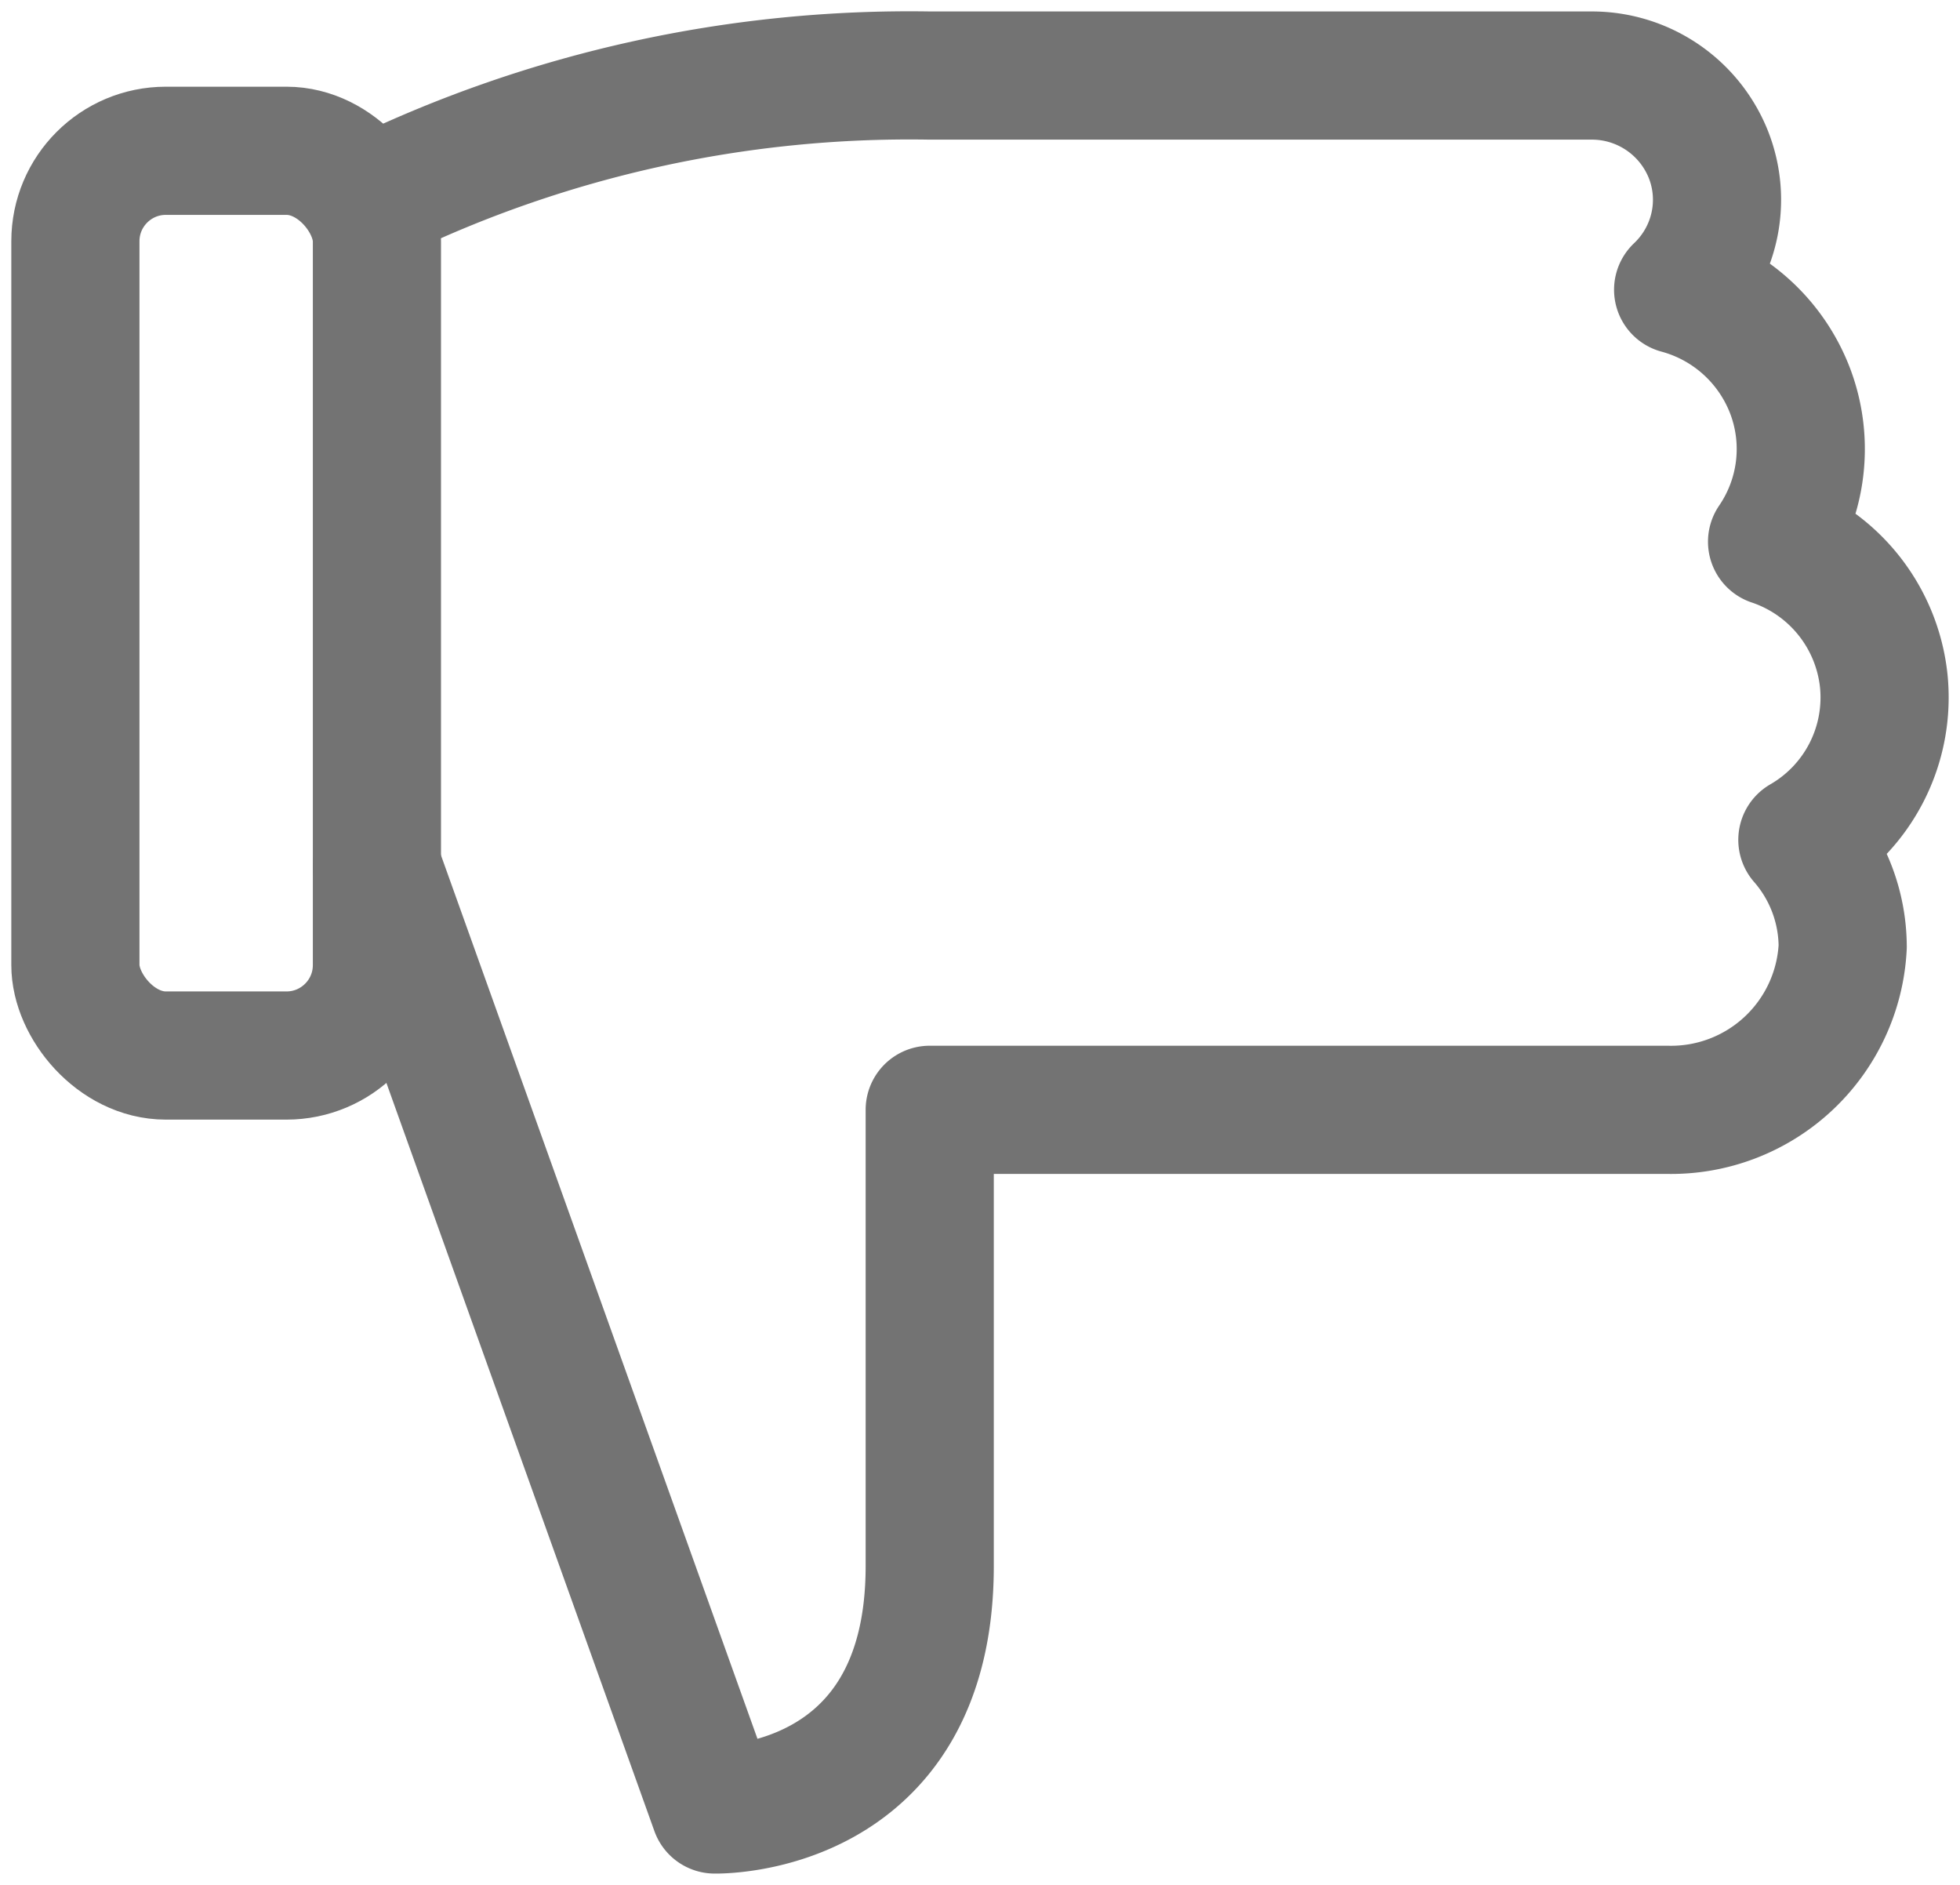 <svg xmlns="http://www.w3.org/2000/svg" width="26" height="25"><g fill="none" fill-rule="evenodd" stroke="#737373" stroke-linecap="round" stroke-linejoin="round" stroke-width="1.7" transform="translate(1 1)"><path d="M4 10.492L8.481 23s2.852.073 2.852-3.228V13.72h9.777a2.28 2.28 0 0 0 2.334-2.164 2.166 2.166 0 0 0-.535-1.417 2.18 2.18 0 0 0 1.08-2.104 2.19 2.19 0 0 0-1.482-1.85c.4-.585.491-1.325.244-1.988a2.205 2.205 0 0 0-1.49-1.354c.492-.466.65-1.18.396-1.807A1.664 1.664 0 0 0 20.11.002h-8.777A16.244 16.244 0 0 0 4 1.616"/><rect width="4" height="12" y="1" rx="1.2"/></g></svg>